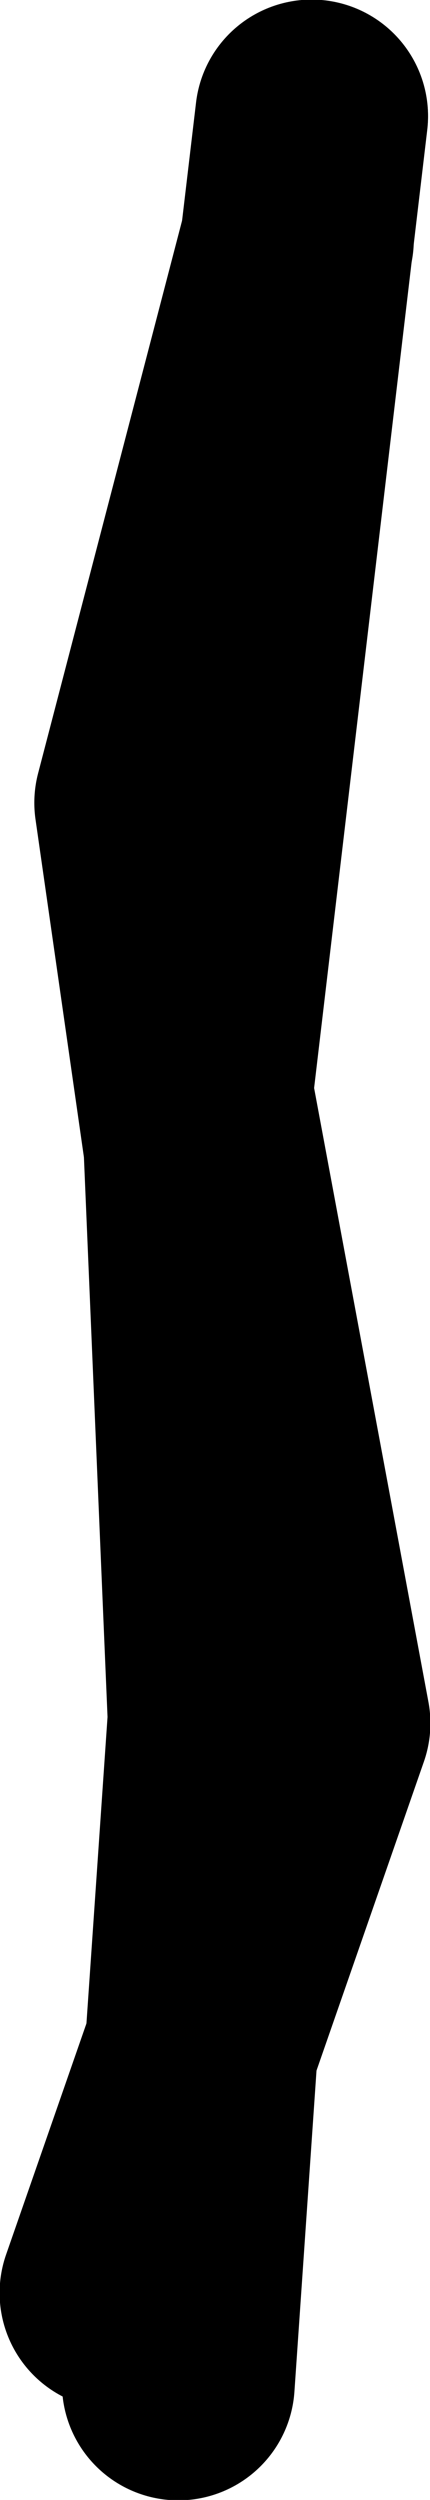 <?xml version="1.0" encoding="UTF-8" standalone="no"?>
<svg xmlns:xlink="http://www.w3.org/1999/xlink" height="158.2px" width="27.25px" xmlns="http://www.w3.org/2000/svg">
  <g transform="matrix(1.0, 0.0, 0.0, 1.0, 1.75, -33.9)">
    <path d="M18.0 41.25 L10.7 103.0 18.15 142.95 5.6 179.0" fill="none" stroke="#000000" stroke-linecap="round" stroke-linejoin="round" stroke-width="14.75"/>
    <path d="M18.0 41.25 L10.75 102.4 12.45 142.65 9.55 184.75" fill="none" stroke="#000000" stroke-linecap="round" stroke-linejoin="round" stroke-width="14.75"/>
    <path d="M17.1 49.05 L7.8 84.7 12.55 117.8" fill="none" stroke="#000000" stroke-linecap="round" stroke-linejoin="round" stroke-width="14.75"/>
  </g>
</svg>
